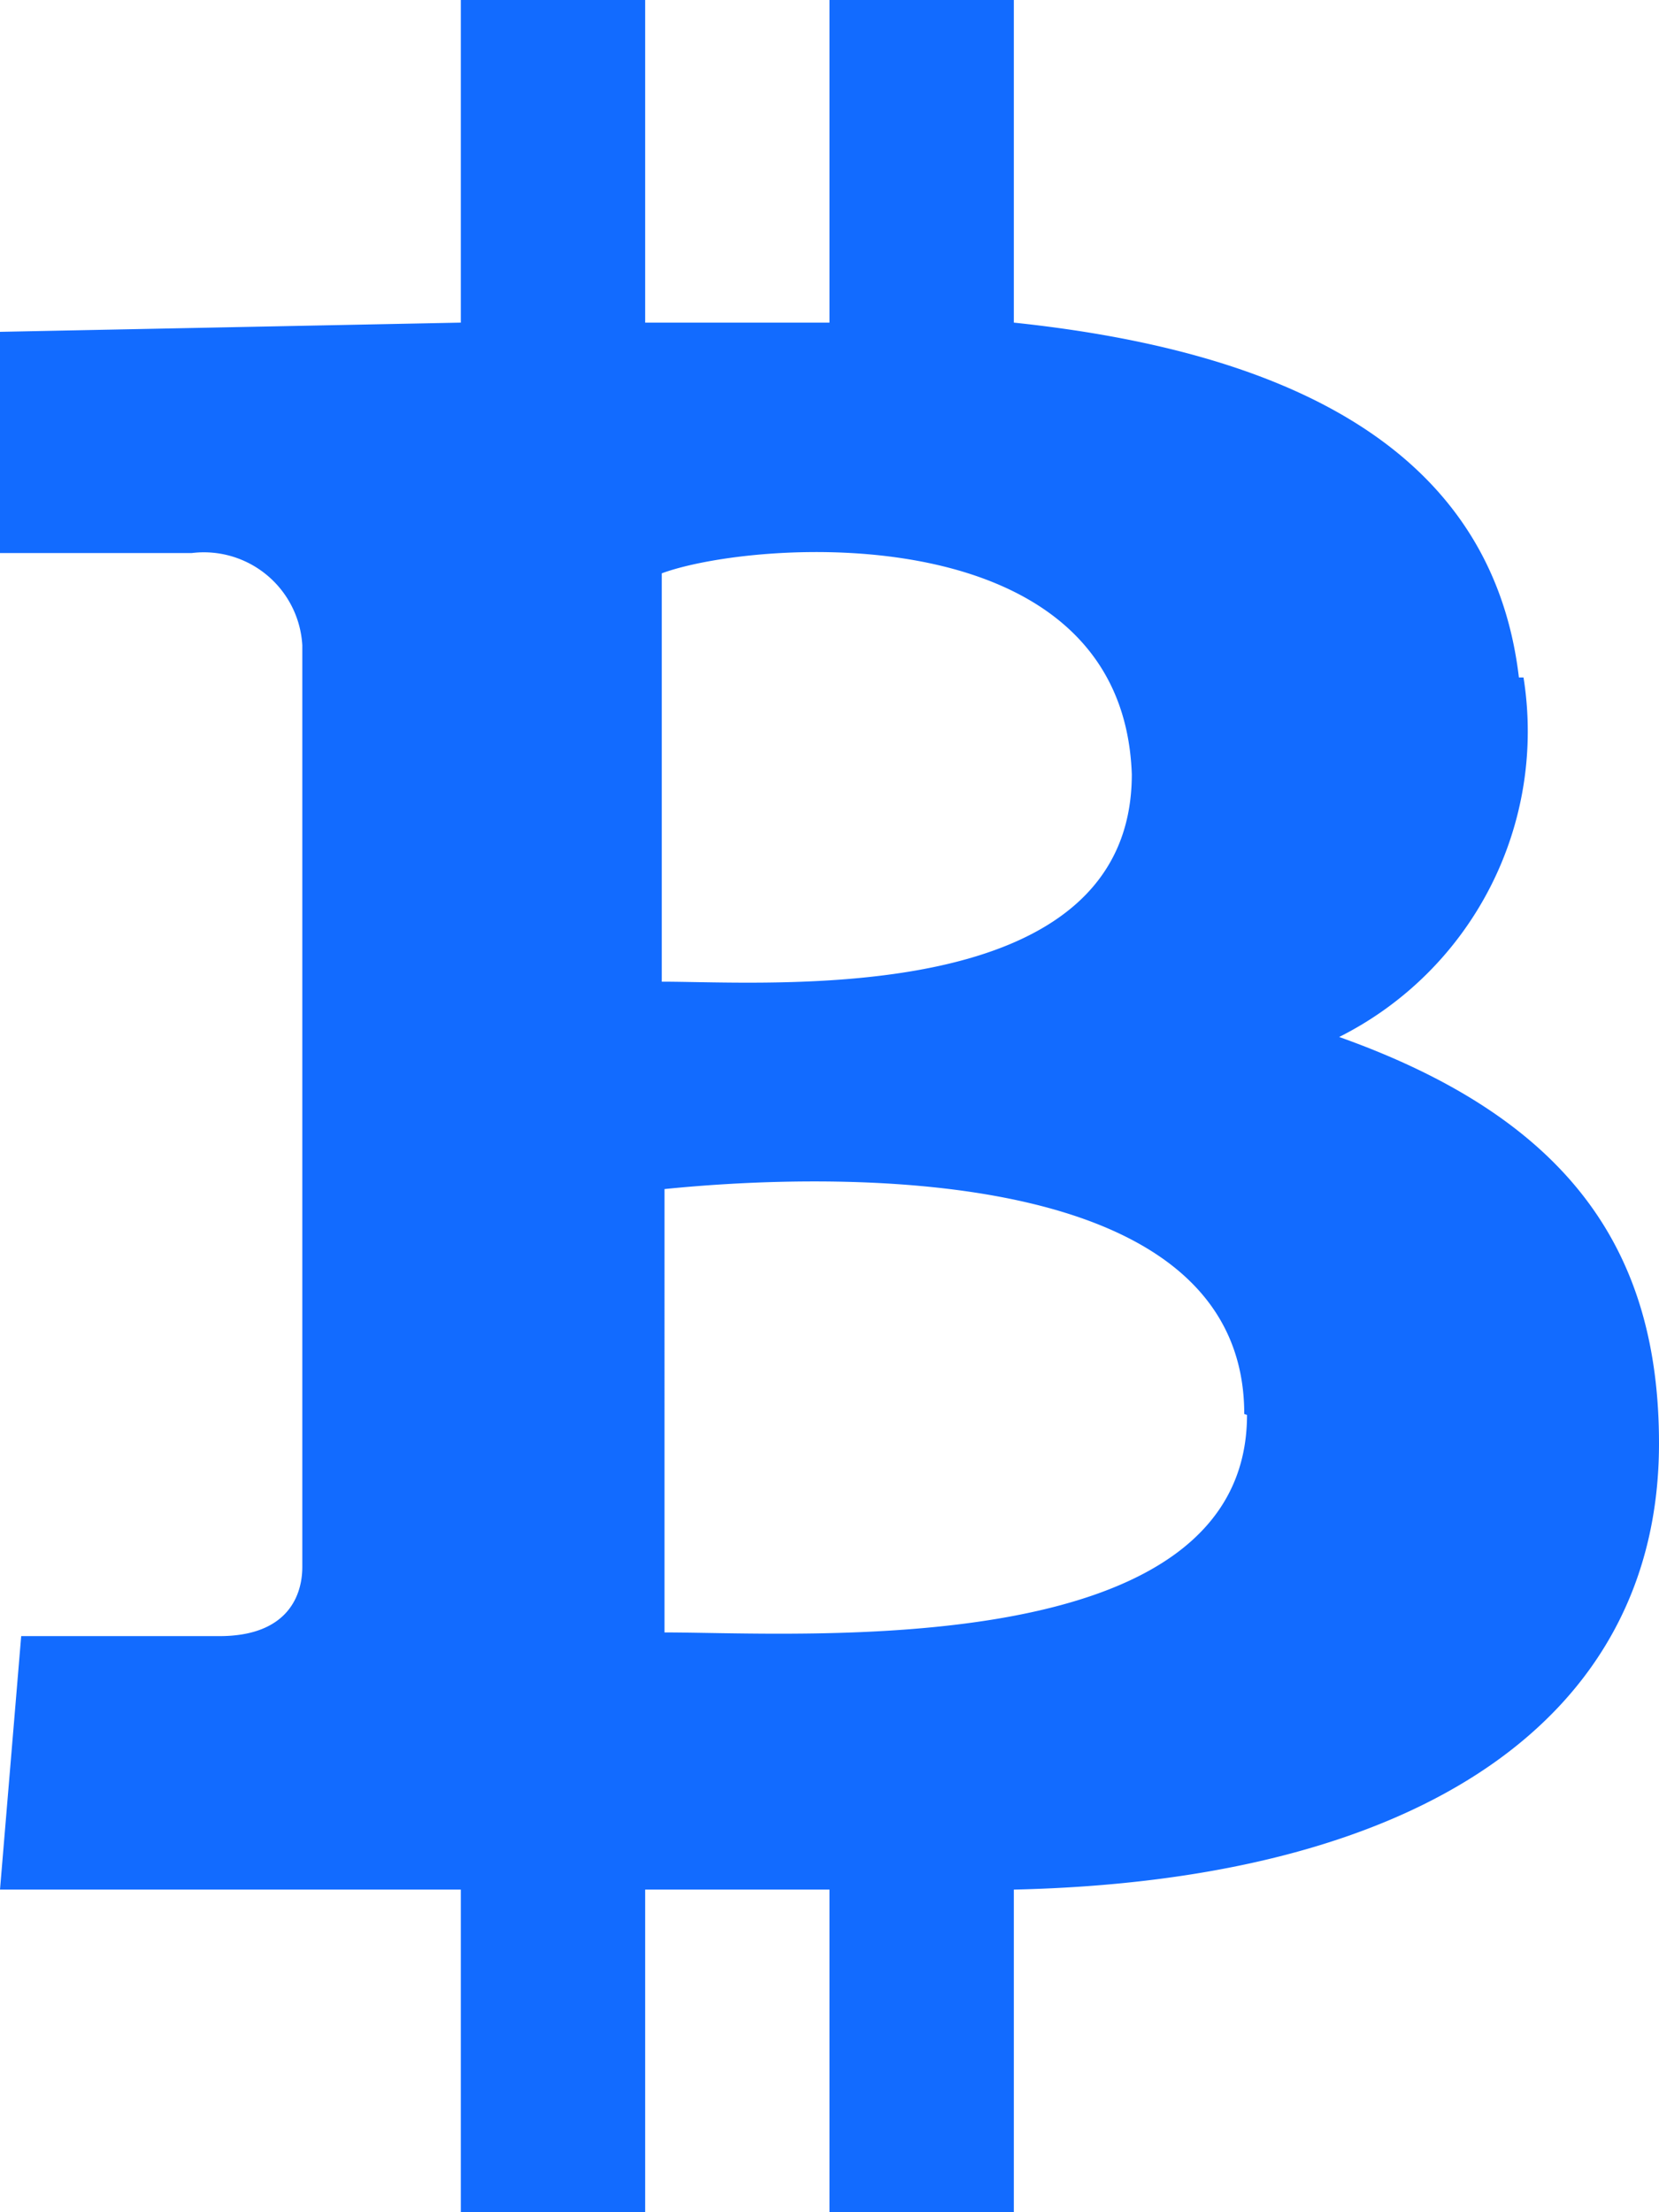 <svg xmlns="http://www.w3.org/2000/svg" width="18" height="24" viewBox="0 0 18 24"><g fill="#126bff"><path d="M16.48,7.35C16.18,4.8,13.85,3.8,11,3.5V0H9V3.5H7V0H5V3.5L0,3.6V6H2.08a1.07,1.07,0,0,1,1.2,1V17c0,.3-.15.75-.9.75H.23L0,20.5H5V24H7V20.5H9V24h2V20.5c4.42-.1,7-1.86,7-4.84,0-2.06-.94-3.51-3.47-4.41a3.71,3.71,0,0,0,2-3.9m-3,8c0,2.7-4.82,2.36-6.32,2.36V12.9C8.68,12.75,13.5,12.49,13.5,15.34ZM12.28,8.4c0,2.55-3.9,2.25-5.1,2.25V6.22c1-.37,5-.66,5.1,2.18" stroke="none"/></g></svg>
